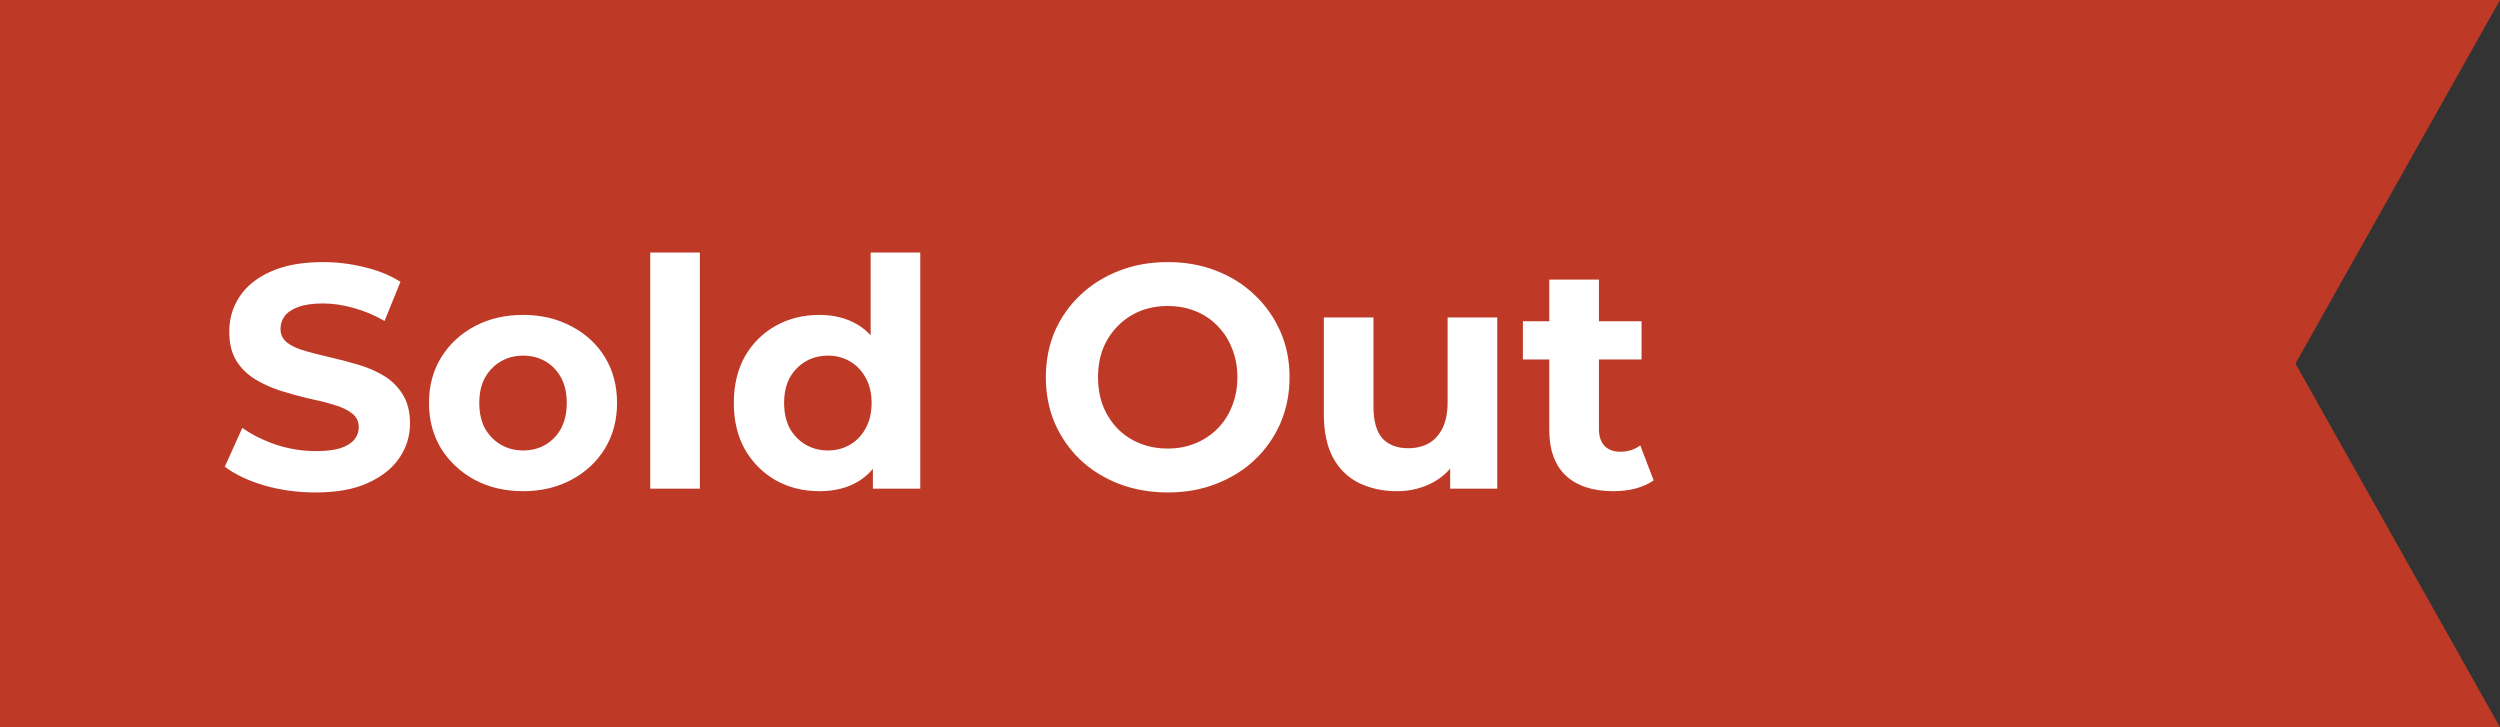 <svg width="110" height="32" viewBox="0 0 110 32" fill="none" xmlns="http://www.w3.org/2000/svg">
<rect x="0" y="0" width="110" height="32" fill="#333333" stroke="none"/>
<path d="M0 0H110L101 16L110 32H0V0Z" fill="#BE3A26"/>
<path d="M13.882 21.668C13.098 21.668 12.347 21.565 11.628 21.36C10.909 21.145 10.331 20.87 9.892 20.534L10.662 18.826C11.082 19.125 11.577 19.372 12.146 19.568C12.725 19.755 13.308 19.848 13.896 19.848C14.344 19.848 14.703 19.806 14.974 19.722C15.254 19.629 15.459 19.503 15.59 19.344C15.721 19.185 15.786 19.003 15.786 18.798C15.786 18.537 15.683 18.331 15.478 18.182C15.273 18.023 15.002 17.897 14.666 17.804C14.33 17.701 13.957 17.608 13.546 17.524C13.145 17.431 12.739 17.319 12.328 17.188C11.927 17.057 11.558 16.889 11.222 16.684C10.886 16.479 10.611 16.208 10.396 15.872C10.191 15.536 10.088 15.107 10.088 14.584C10.088 14.024 10.237 13.515 10.536 13.058C10.844 12.591 11.301 12.223 11.908 11.952C12.524 11.672 13.294 11.532 14.218 11.532C14.834 11.532 15.441 11.607 16.038 11.756C16.635 11.896 17.163 12.111 17.62 12.4L16.92 14.122C16.463 13.861 16.005 13.669 15.548 13.548C15.091 13.417 14.643 13.352 14.204 13.352C13.765 13.352 13.406 13.403 13.126 13.506C12.846 13.609 12.645 13.744 12.524 13.912C12.403 14.071 12.342 14.257 12.342 14.472C12.342 14.724 12.445 14.929 12.65 15.088C12.855 15.237 13.126 15.359 13.462 15.452C13.798 15.545 14.167 15.639 14.568 15.732C14.979 15.825 15.385 15.933 15.786 16.054C16.197 16.175 16.57 16.339 16.906 16.544C17.242 16.749 17.513 17.02 17.718 17.356C17.933 17.692 18.04 18.117 18.04 18.63C18.04 19.181 17.886 19.685 17.578 20.142C17.27 20.599 16.808 20.968 16.192 21.248C15.585 21.528 14.815 21.668 13.882 21.668ZM23.02 21.612C22.217 21.612 21.503 21.444 20.878 21.108C20.262 20.772 19.772 20.315 19.408 19.736C19.053 19.148 18.876 18.481 18.876 17.734C18.876 16.978 19.053 16.311 19.408 15.732C19.772 15.144 20.262 14.687 20.878 14.36C21.503 14.024 22.217 13.856 23.02 13.856C23.813 13.856 24.522 14.024 25.148 14.36C25.773 14.687 26.263 15.139 26.618 15.718C26.972 16.297 27.15 16.969 27.15 17.734C27.15 18.481 26.972 19.148 26.618 19.736C26.263 20.315 25.773 20.772 25.148 21.108C24.522 21.444 23.813 21.612 23.02 21.612ZM23.02 19.82C23.384 19.82 23.71 19.736 24 19.568C24.289 19.4 24.518 19.162 24.686 18.854C24.854 18.537 24.938 18.163 24.938 17.734C24.938 17.295 24.854 16.922 24.686 16.614C24.518 16.306 24.289 16.068 24 15.9C23.71 15.732 23.384 15.648 23.02 15.648C22.656 15.648 22.329 15.732 22.04 15.9C21.75 16.068 21.517 16.306 21.34 16.614C21.172 16.922 21.088 17.295 21.088 17.734C21.088 18.163 21.172 18.537 21.34 18.854C21.517 19.162 21.75 19.4 22.04 19.568C22.329 19.736 22.656 19.82 23.02 19.82ZM28.61 21.5V11.112H30.794V21.5H28.61ZM36.054 21.612C35.345 21.612 34.706 21.453 34.136 21.136C33.567 20.809 33.114 20.357 32.779 19.778C32.452 19.199 32.288 18.518 32.288 17.734C32.288 16.941 32.452 16.255 32.779 15.676C33.114 15.097 33.567 14.649 34.136 14.332C34.706 14.015 35.345 13.856 36.054 13.856C36.689 13.856 37.245 13.996 37.721 14.276C38.197 14.556 38.565 14.981 38.827 15.55C39.088 16.119 39.218 16.847 39.218 17.734C39.218 18.611 39.093 19.339 38.84 19.918C38.589 20.487 38.224 20.912 37.748 21.192C37.282 21.472 36.717 21.612 36.054 21.612ZM36.432 19.82C36.787 19.82 37.109 19.736 37.398 19.568C37.688 19.4 37.916 19.162 38.084 18.854C38.262 18.537 38.35 18.163 38.35 17.734C38.35 17.295 38.262 16.922 38.084 16.614C37.916 16.306 37.688 16.068 37.398 15.9C37.109 15.732 36.787 15.648 36.432 15.648C36.069 15.648 35.742 15.732 35.453 15.9C35.163 16.068 34.93 16.306 34.752 16.614C34.584 16.922 34.501 17.295 34.501 17.734C34.501 18.163 34.584 18.537 34.752 18.854C34.93 19.162 35.163 19.4 35.453 19.568C35.742 19.736 36.069 19.82 36.432 19.82ZM38.407 21.5V19.96L38.449 17.72L38.309 15.494V11.112H40.492V21.5H38.407ZM51.393 21.668C50.618 21.668 49.899 21.542 49.237 21.29C48.583 21.038 48.014 20.683 47.529 20.226C47.053 19.769 46.679 19.232 46.409 18.616C46.147 18 46.017 17.328 46.017 16.6C46.017 15.872 46.147 15.2 46.409 14.584C46.679 13.968 47.057 13.431 47.543 12.974C48.028 12.517 48.597 12.162 49.251 11.91C49.904 11.658 50.613 11.532 51.379 11.532C52.153 11.532 52.863 11.658 53.507 11.91C54.16 12.162 54.725 12.517 55.201 12.974C55.686 13.431 56.064 13.968 56.335 14.584C56.605 15.191 56.741 15.863 56.741 16.6C56.741 17.328 56.605 18.005 56.335 18.63C56.064 19.246 55.686 19.783 55.201 20.24C54.725 20.688 54.16 21.038 53.507 21.29C52.863 21.542 52.158 21.668 51.393 21.668ZM51.379 19.736C51.817 19.736 52.219 19.661 52.583 19.512C52.956 19.363 53.283 19.148 53.563 18.868C53.843 18.588 54.057 18.257 54.207 17.874C54.365 17.491 54.445 17.067 54.445 16.6C54.445 16.133 54.365 15.709 54.207 15.326C54.057 14.943 53.843 14.612 53.563 14.332C53.292 14.052 52.97 13.837 52.597 13.688C52.223 13.539 51.817 13.464 51.379 13.464C50.94 13.464 50.534 13.539 50.161 13.688C49.797 13.837 49.475 14.052 49.195 14.332C48.915 14.612 48.695 14.943 48.537 15.326C48.387 15.709 48.313 16.133 48.313 16.6C48.313 17.057 48.387 17.482 48.537 17.874C48.695 18.257 48.91 18.588 49.181 18.868C49.461 19.148 49.787 19.363 50.161 19.512C50.534 19.661 50.94 19.736 51.379 19.736ZM61.469 21.612C60.844 21.612 60.284 21.491 59.789 21.248C59.304 21.005 58.926 20.637 58.655 20.142C58.385 19.638 58.249 18.999 58.249 18.224V13.968H60.433V17.902C60.433 18.527 60.564 18.989 60.825 19.288C61.096 19.577 61.474 19.722 61.959 19.722C62.295 19.722 62.594 19.652 62.855 19.512C63.117 19.363 63.322 19.139 63.471 18.84C63.62 18.532 63.695 18.149 63.695 17.692V13.968H65.879V21.5H63.807V19.428L64.185 20.03C63.933 20.553 63.56 20.949 63.065 21.22C62.58 21.481 62.048 21.612 61.469 21.612ZM70.983 21.612C70.096 21.612 69.405 21.388 68.91 20.94C68.416 20.483 68.168 19.806 68.168 18.91V12.302H70.353V18.882C70.353 19.199 70.436 19.447 70.605 19.624C70.772 19.792 71.001 19.876 71.29 19.876C71.636 19.876 71.93 19.783 72.172 19.596L72.76 21.136C72.537 21.295 72.266 21.416 71.948 21.5C71.641 21.575 71.319 21.612 70.983 21.612ZM67.007 15.816V14.136H72.228V15.816H67.007Z" fill="white"/>
</svg>
